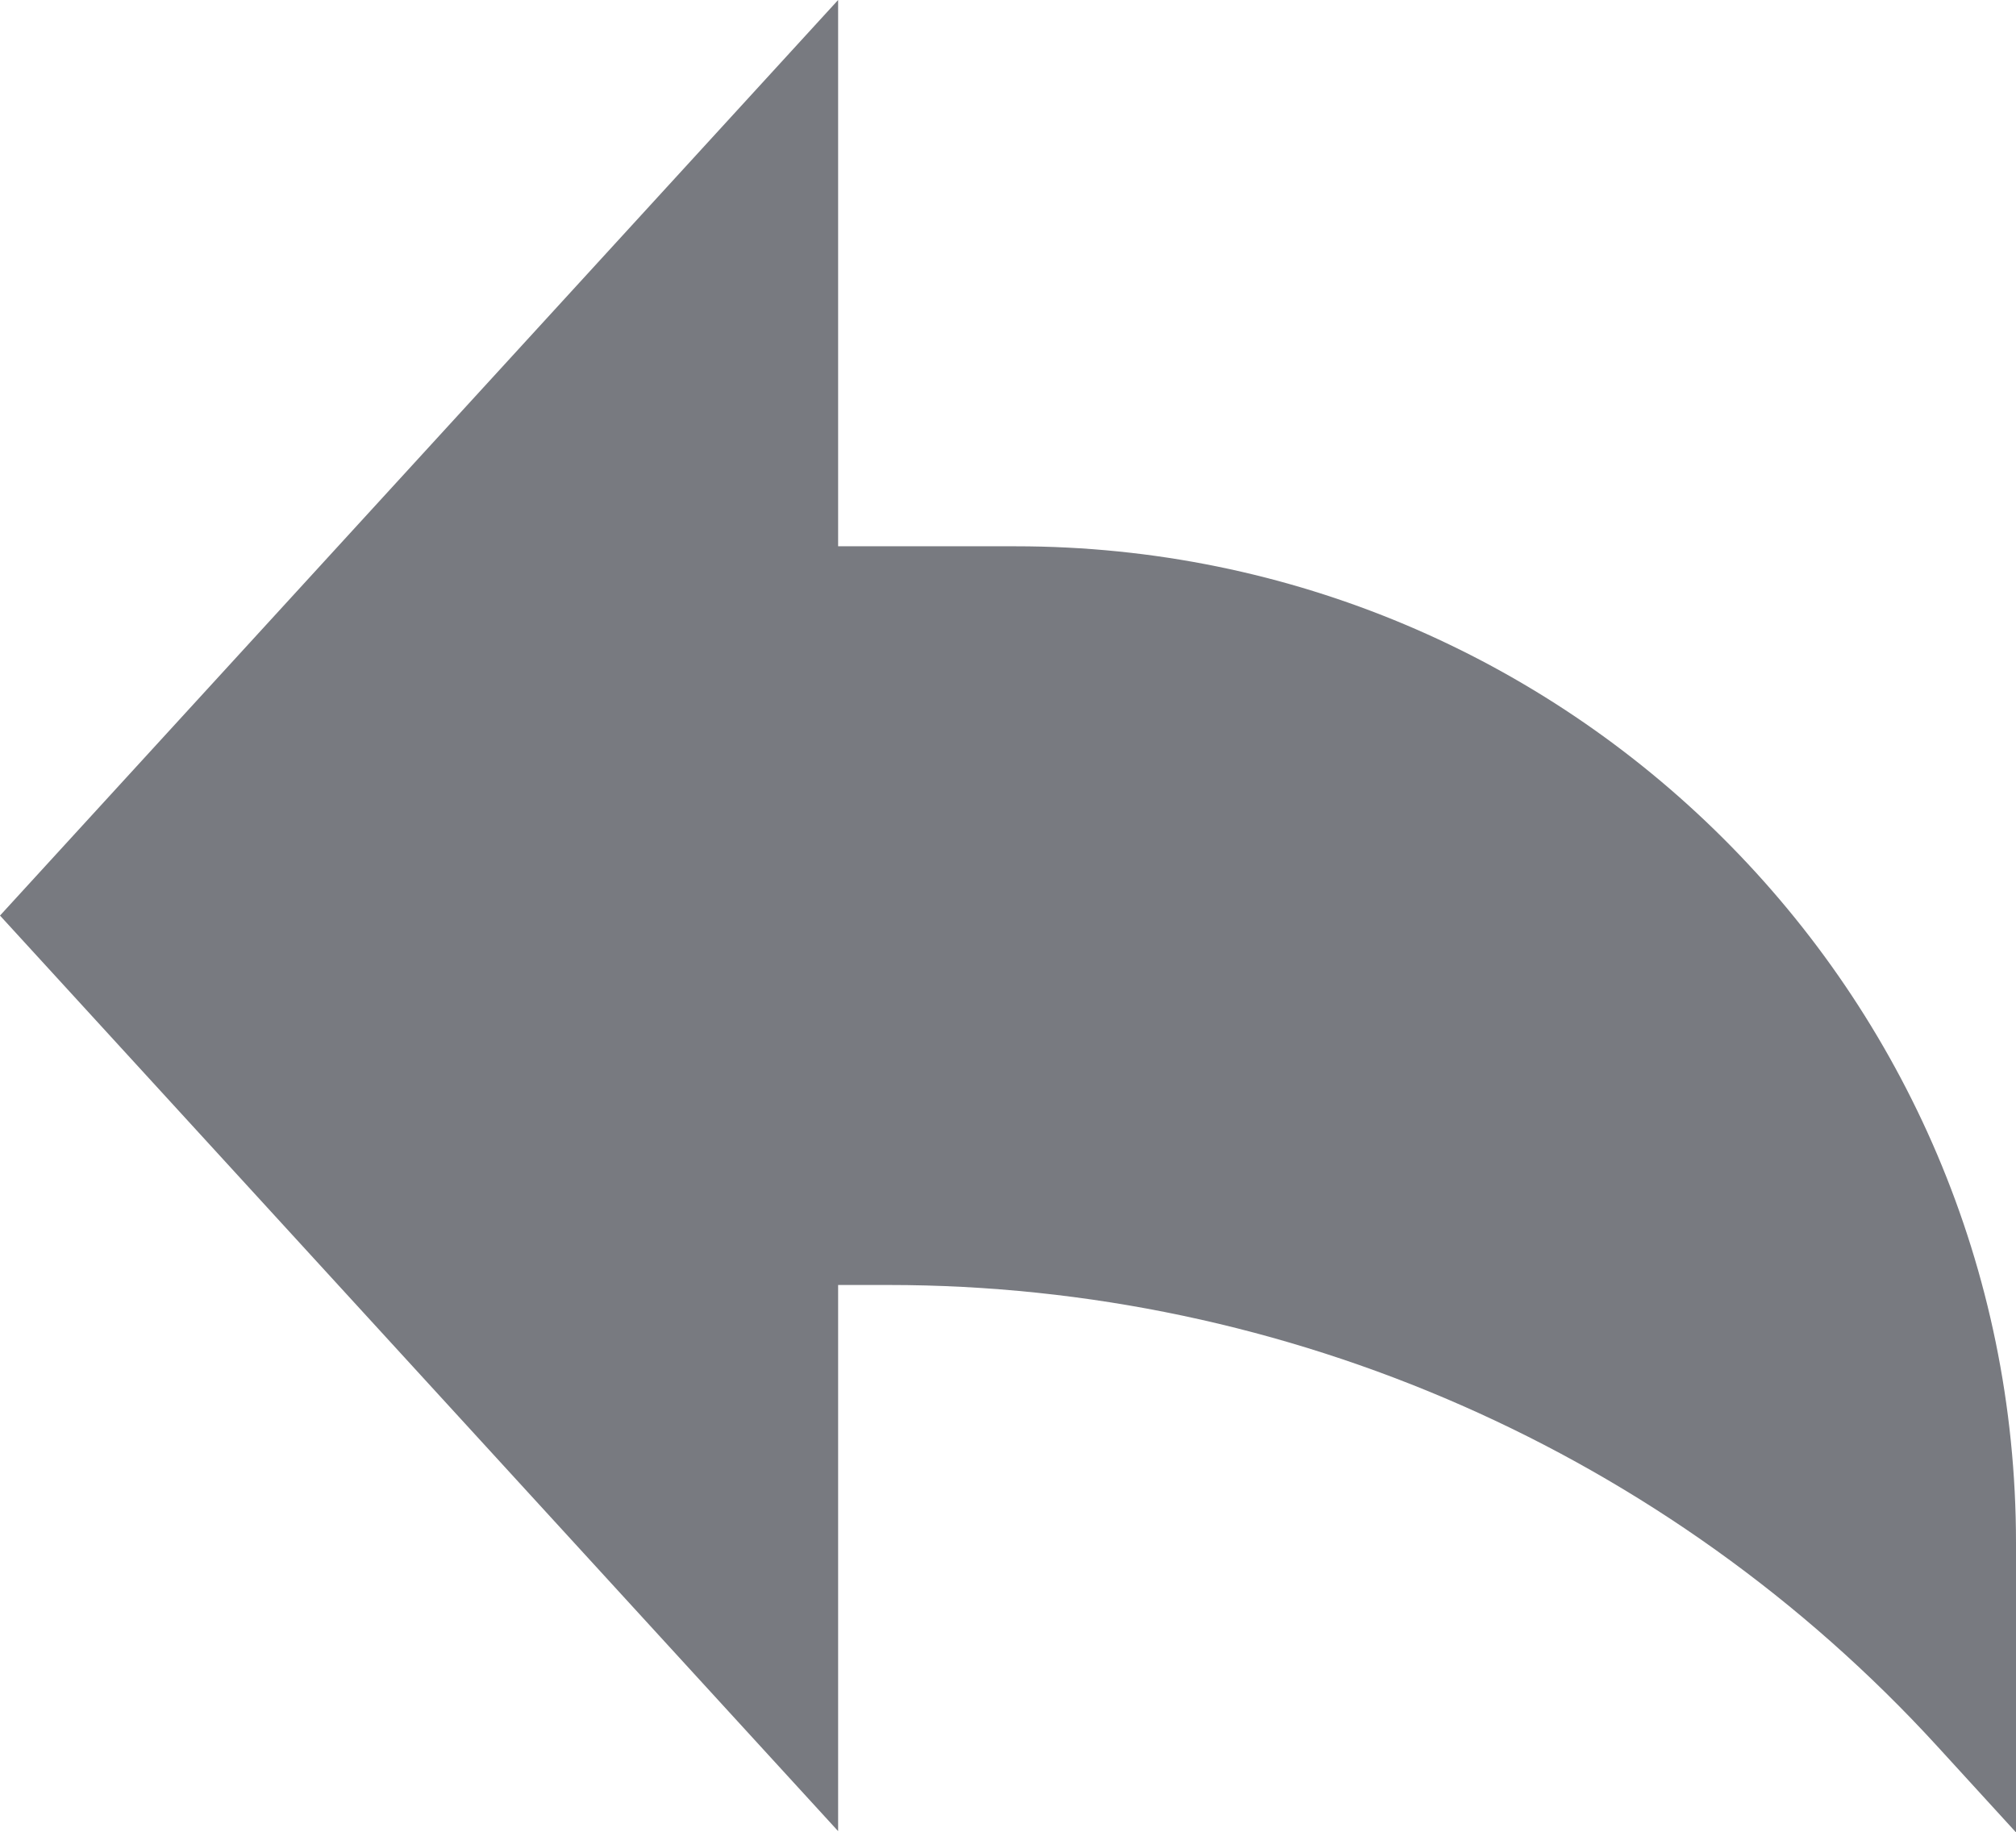 <svg width="14.668" height="13.333" viewBox="0 0 14.668 13.333" fill="none" xmlns="http://www.w3.org/2000/svg" xmlns:xlink="http://www.w3.org/1999/xlink">
	<desc>
			Created with Pixso.
	</desc>
	<defs/>
	<path id="Vector" d="M0 6.662L6.098 0L6.098 3.975L7.391 3.975C11.41 3.975 14.668 7.222 14.668 11.227L14.668 13.333L14.094 12.705C12.137 10.567 9.367 9.35 6.465 9.35L6.098 9.35L6.098 13.324L0 6.662Z" fill="#787A80" fill-opacity="1" fill-rule="nonzero"/>
</svg>
